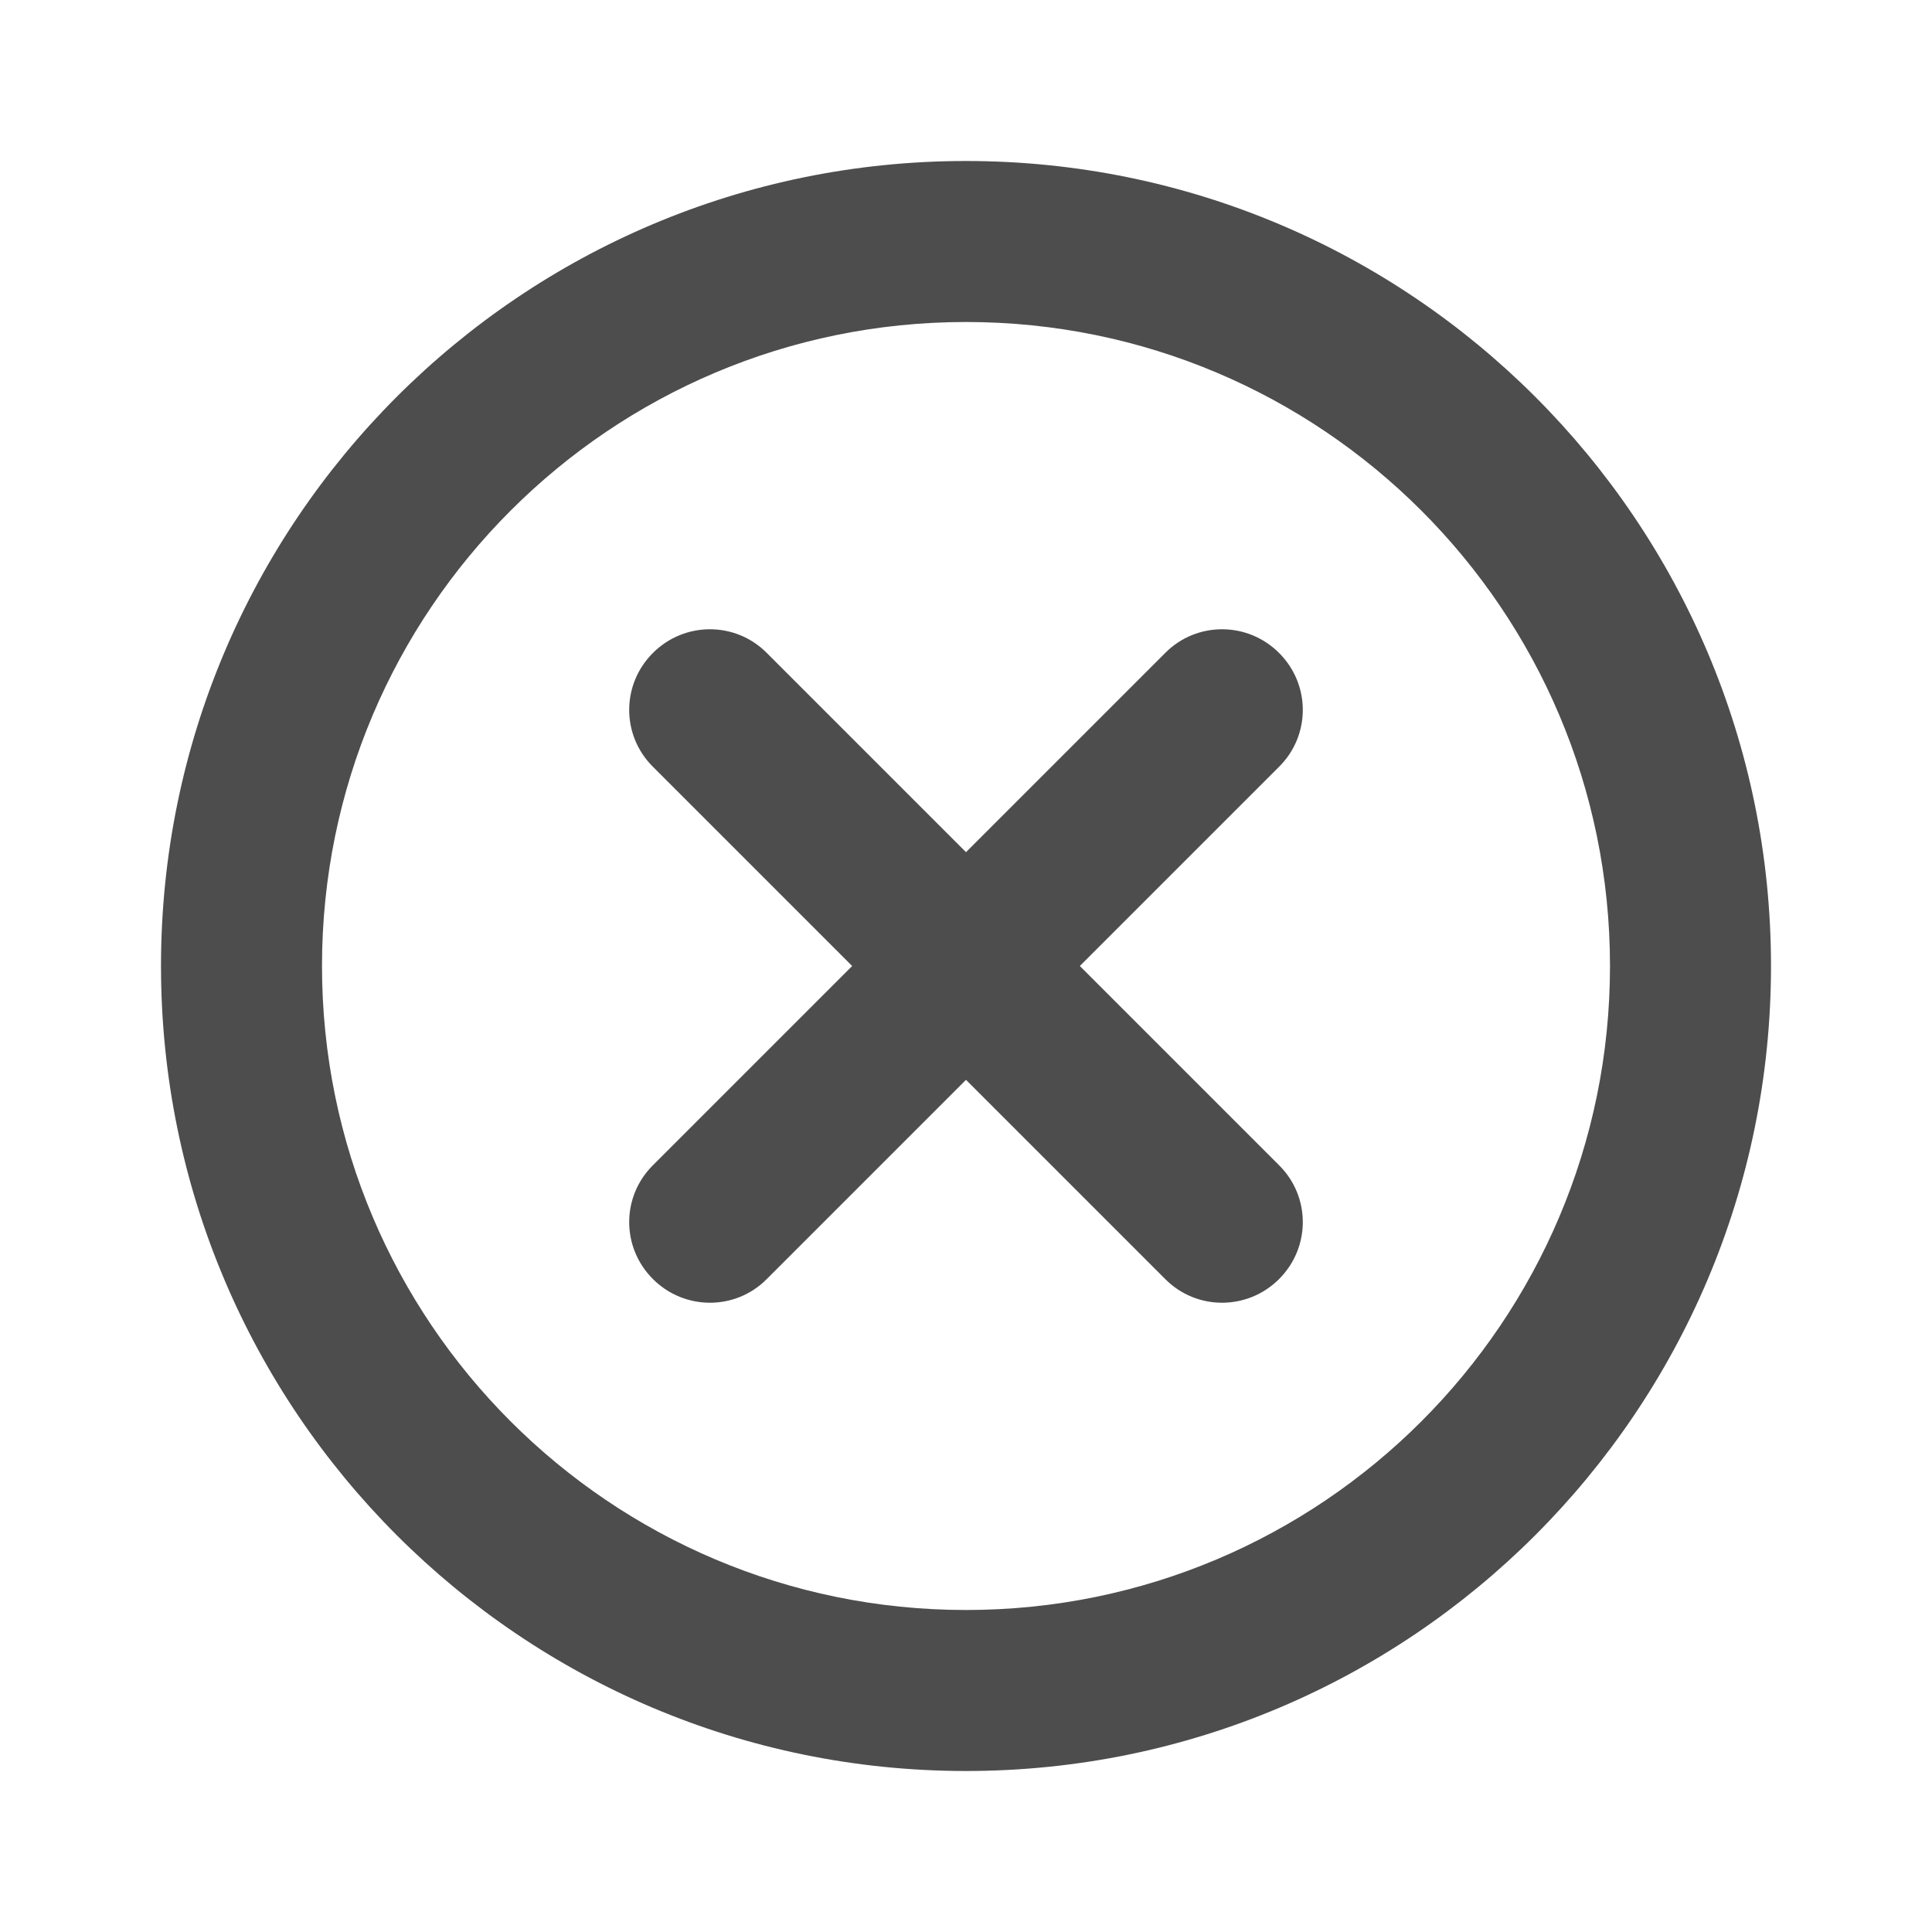 <?xml version="1.0" encoding="UTF-8"?>
<svg width="48px" height="48px" viewBox="0 0 48 48" version="1.1" xmlns="http://www.w3.org/2000/svg" xmlns:xlink="http://www.w3.org/1999/xlink">
    <!-- Generator: Sketch 40.1 (33804) - http://www.bohemiancoding.com/sketch -->
    <title>theicons.co/svg/ui-24</title>
    <desc>Created with Sketch.</desc>
    <defs></defs>
    <g id="The-Icons" stroke="none" stroke-width="1" fill="none" fill-rule="evenodd">
        <g id="v-1.0" transform="translate(-656, -2176)" fill="#4D4D4D">
            <g id="UI" transform="translate(96, 2096)">
                <g id="Delete" transform="translate(560, 80)">
                    <path d="M24,21.172 L19.044,16.216 C18.265,15.437 17.003,15.441 16.222,16.222 C15.435,17.008 15.438,18.266 16.216,19.044 L21.172,24 L16.216,28.956 C15.438,29.734 15.435,30.992 16.222,31.778 C17.003,32.559 18.265,32.563 19.044,31.784 L24,26.828 L28.956,31.784 C29.735,32.563 30.997,32.559 31.778,31.778 C32.565,30.992 32.562,29.734 31.784,28.956 L26.828,24 L31.784,19.044 C32.562,18.266 32.565,17.008 31.778,16.222 C30.997,15.441 29.735,15.437 28.956,16.216 L24,21.172 Z M24,44 C35.046,44 44,35.046 44,24 C44,12.954 35.046,4 24,4 C12.954,4 4,12.954 4,24 C4,35.046 12.954,44 24,44 Z M24,40 C15.163,40 8,32.837 8,24 C8,15.163 15.163,8 24,8 C32.837,8 40,15.163 40,24 C40,32.837 32.837,40 24,40 Z" id="Combined-Shape-Copy-5"></path>
                </g>
            </g>
        </g>
    </g>
</svg>